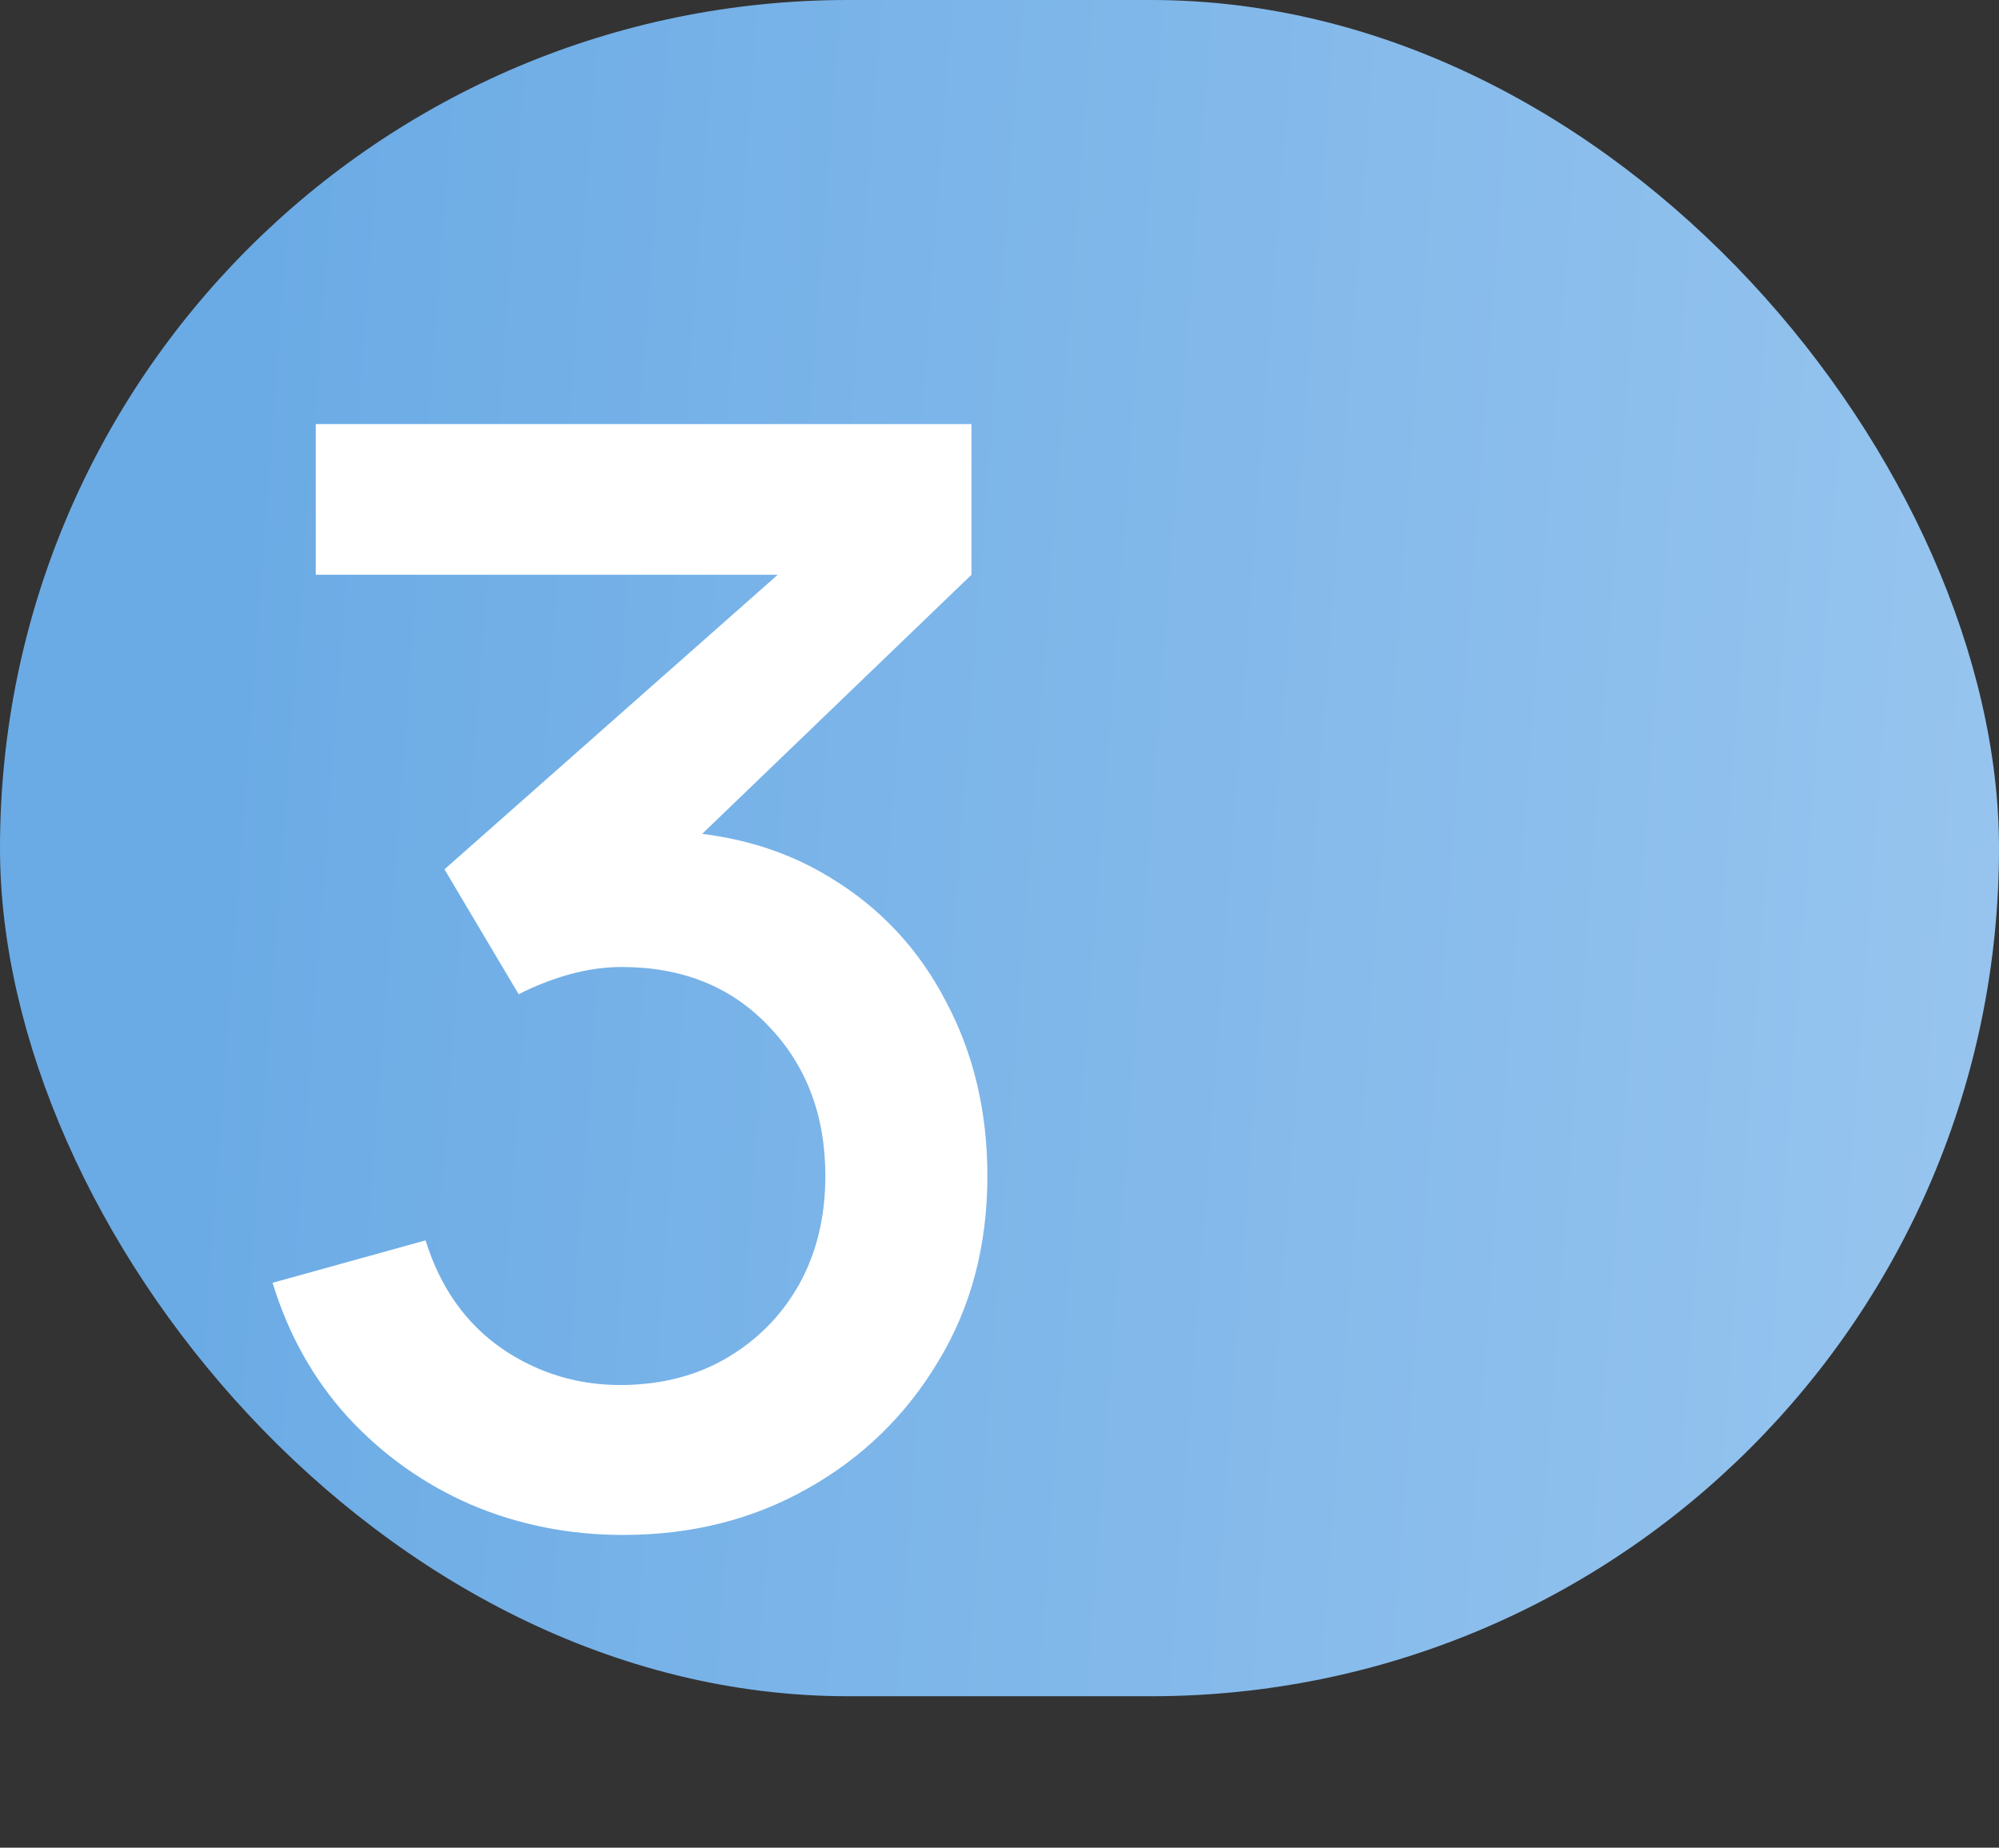 <svg width="66" height="61" viewBox="0 0 66 61" fill="none" xmlns="http://www.w3.org/2000/svg">
<rect x="0" y="0" width="66" height="61" fill="#333333" stroke="none"/>
<rect width="66" height="56" rx="28" fill="url(#paint0_linear_84_11)"/>
<path d="M20.575 50.675C18.792 50.675 17.117 50.342 15.55 49.675C13.983 48.992 12.625 48.025 11.475 46.775C10.342 45.525 9.517 44.05 9 42.35L14.05 40.95C14.533 42.5 15.375 43.692 16.575 44.525C17.775 45.342 19.108 45.742 20.575 45.725C21.892 45.708 23.05 45.4 24.05 44.8C25.05 44.2 25.833 43.392 26.4 42.375C26.967 41.342 27.25 40.158 27.25 38.825C27.25 36.825 26.625 35.175 25.375 33.875C24.142 32.575 22.525 31.925 20.525 31.925C19.958 31.925 19.375 32.008 18.775 32.175C18.192 32.342 17.642 32.558 17.125 32.825L14.675 28.7L27.375 17.475L27.925 18.975H10.425V14H32.075V18.975L21.525 29.125L21.475 27.425C23.742 27.425 25.708 27.933 27.375 28.95C29.042 29.95 30.325 31.317 31.225 33.05C32.142 34.767 32.6 36.692 32.6 38.825C32.6 41.125 32.058 43.167 30.975 44.95C29.908 46.733 28.467 48.133 26.65 49.15C24.85 50.167 22.825 50.675 20.575 50.675Z" fill="white"/>
<defs>
<linearGradient id="paint0_linear_84_11" x1="8.853" y1="7.154" x2="87.414" y2="12.981" gradientUnits="userSpaceOnUse">
<stop stop-color="#6BABE5"/>
<stop offset="1" stop-color="#A5CDF2"/>
</linearGradient>
</defs>
</svg>
